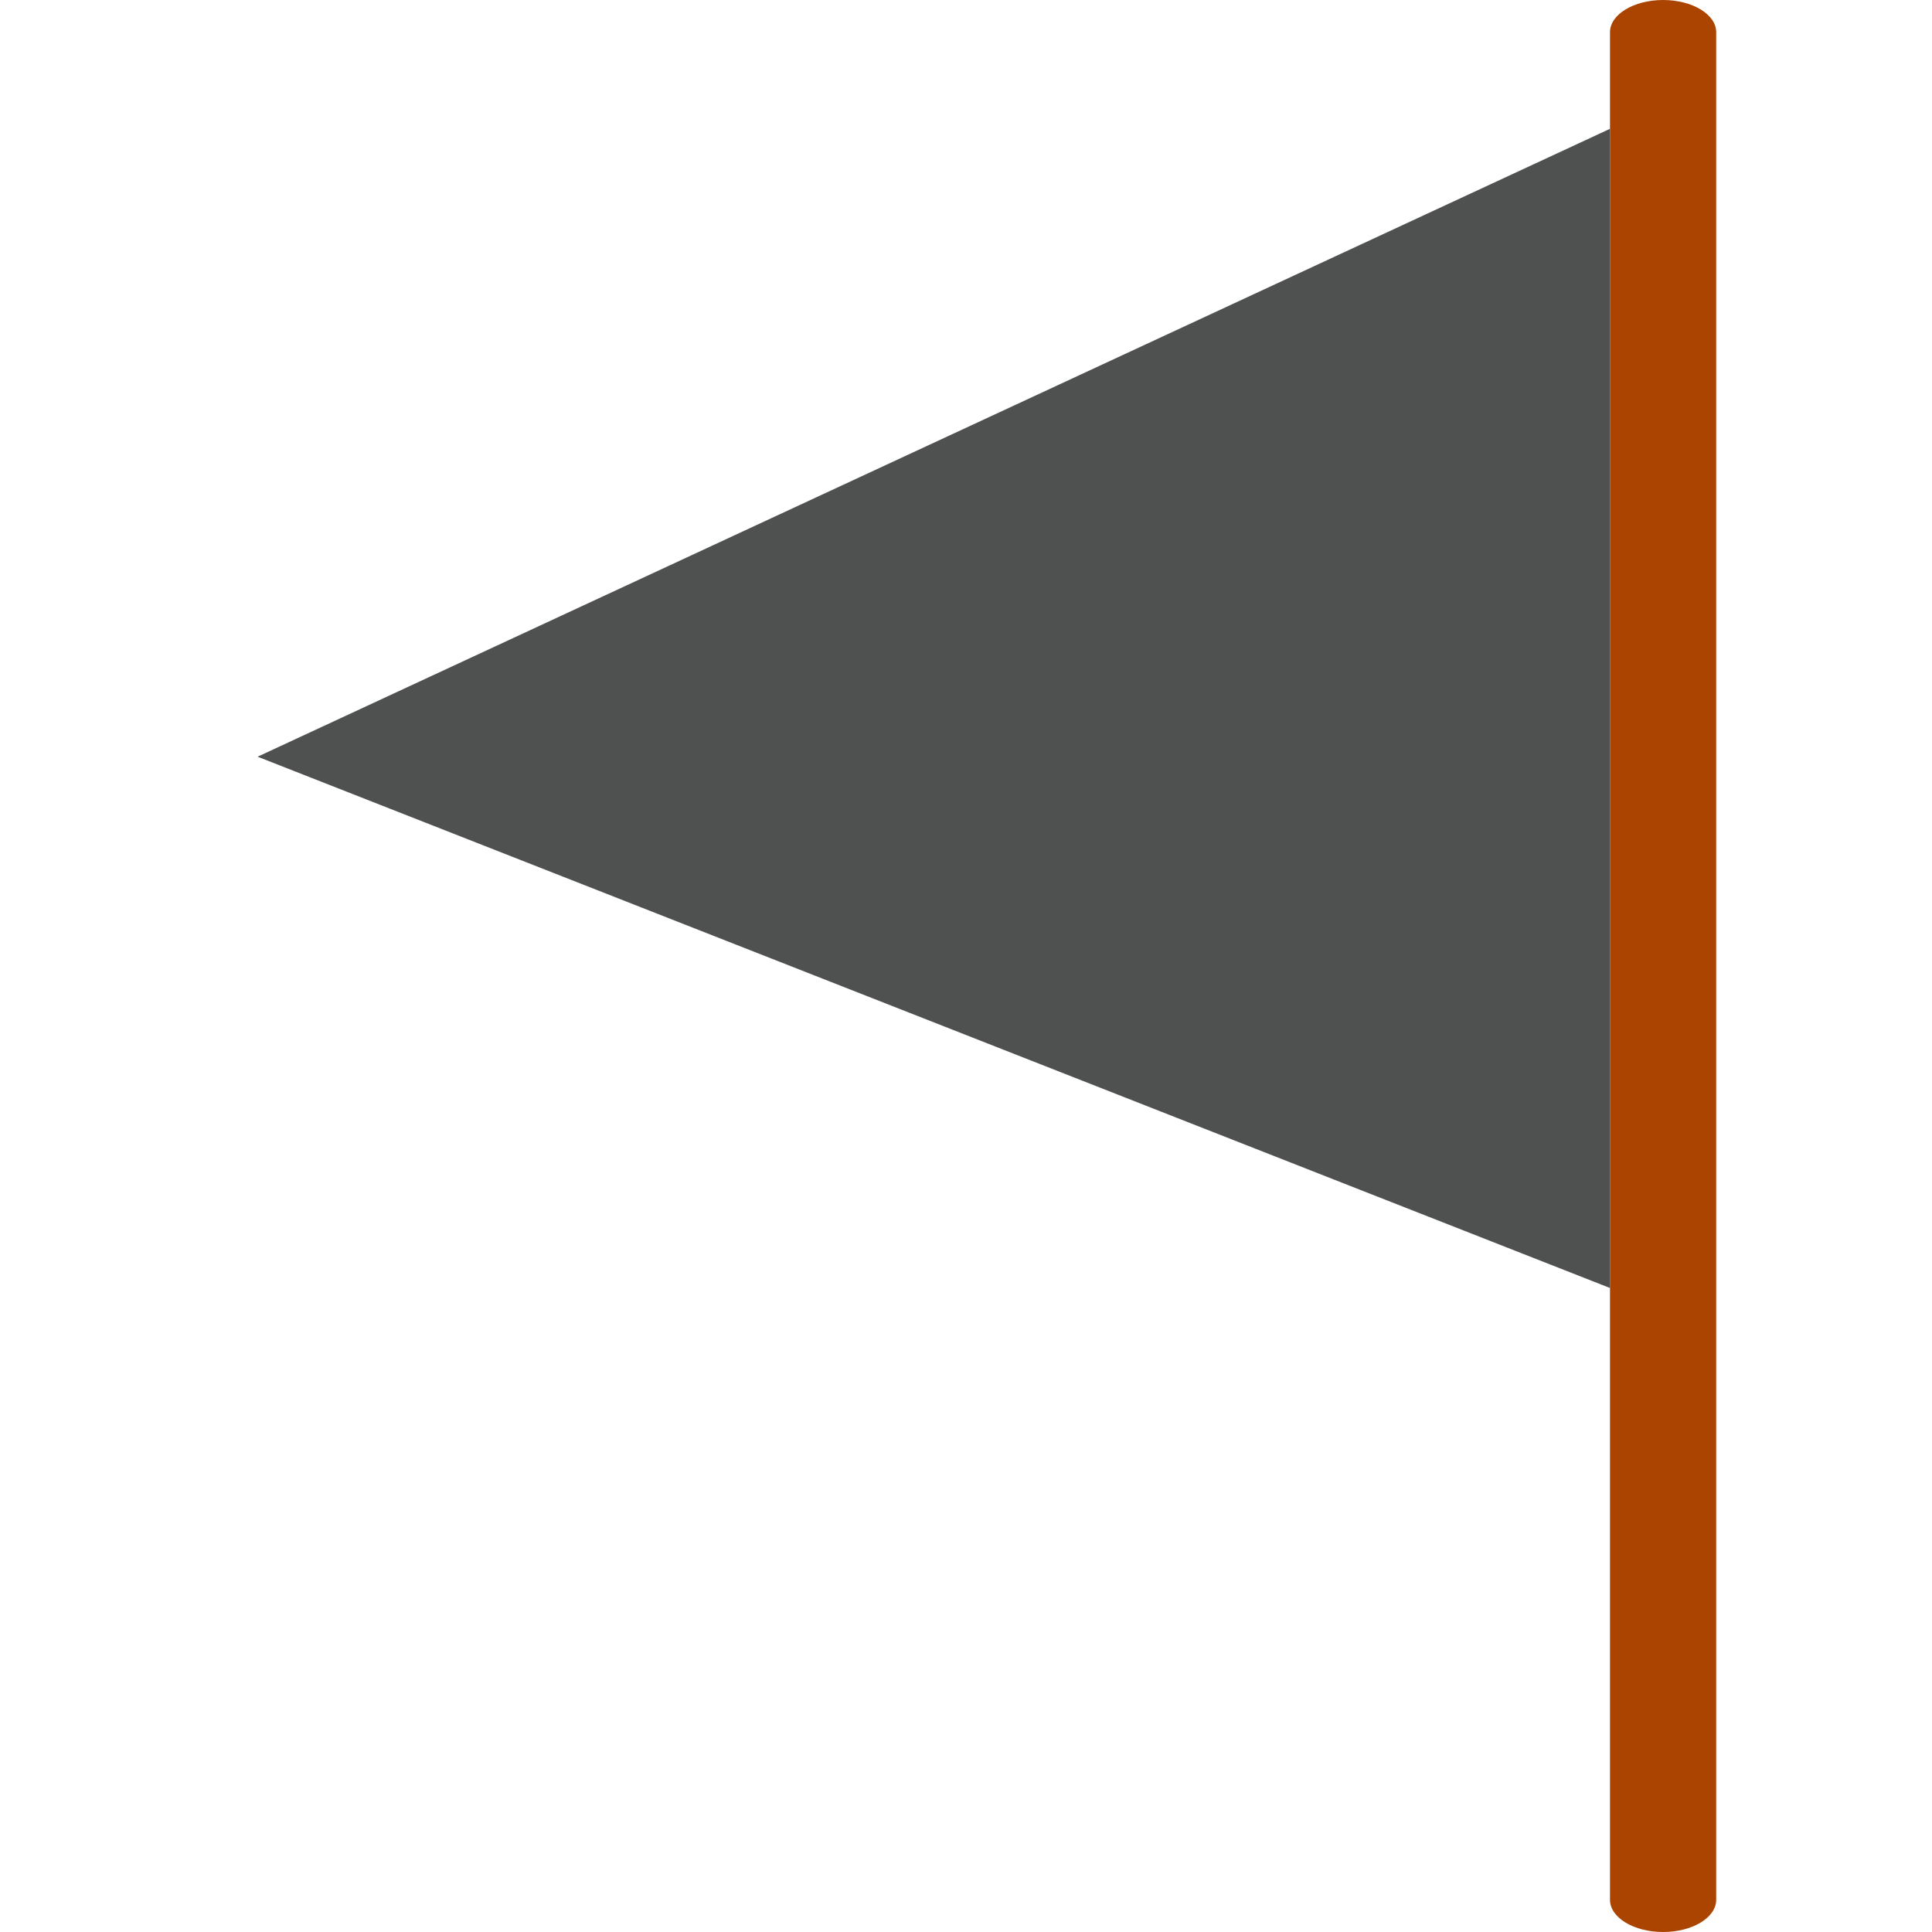<?xml version="1.0" encoding="UTF-8" standalone="no"?>
<!-- Generator: Adobe Illustrator 19.0.0, SVG Export Plug-In . SVG Version: 6.00 Build 0)  -->

<svg
   version="1.1"
   id="Capa_1"
   x="0px"
   y="0px"
   viewBox="0 0 60 60"
   style="enable-background:new 0 0 60 60;"
   xml:space="preserve"
   sodipodi:docname="undetermined.svg"
   inkscape:version="1.1.1 (3bf5ae0d25, 2021-09-20)"
   xmlns:inkscape="http://www.inkscape.org/namespaces/inkscape"
   xmlns:sodipodi="http://sodipodi.sourceforge.net/DTD/sodipodi-0.dtd"
   xmlns="http://www.w3.org/2000/svg"
   xmlns:svg="http://www.w3.org/2000/svg"><defs
   id="defs39" /><sodipodi:namedview
   id="namedview37"
   pagecolor="#ffffff"
   bordercolor="#666666"
   borderopacity="1.0"
   inkscape:pageshadow="2"
   inkscape:pageopacity="0.0"
   inkscape:pagecheckerboard="0"
   showgrid="false"
   inkscape:zoom="13.866667"
   inkscape:cx="29.999999"
   inkscape:cy="29.963942"
   inkscape:window-width="1920"
   inkscape:window-height="1017"
   inkscape:window-x="1672"
   inkscape:window-y="-8"
   inkscape:window-maximized="1"
   inkscape:current-layer="Capa_1" />
<polygon
   style="fill:#4f5050;fill-opacity:1"
   points="10,40 10,22 10,4 52,23.5 "
   id="polygon2"
   transform="matrix(-1,0,0,1,60,0)" />
<path
   style="fill:#aa4400;fill-opacity:1;stroke-width:1.284"
   d="m 51.649,0 c 0.91,0 1.649,0.447 1.649,1 v 3 55 c 0,0.553 -0.739,1 -1.649,1 C 50.739,60 50,59.553 50,59 V 4 1 c 0,-0.553 0.739,-1 1.649,-1 z"
   id="path4" />
<g
   id="g6"
   transform="matrix(-1,0,0,1,60,0)">
</g>
<g
   id="g8"
   transform="matrix(-1,0,0,1,60,0)">
</g>
<g
   id="g10"
   transform="matrix(-1,0,0,1,60,0)">
</g>
<g
   id="g12"
   transform="matrix(-1,0,0,1,60,0)">
</g>
<g
   id="g14"
   transform="matrix(-1,0,0,1,60,0)">
</g>
<g
   id="g16"
   transform="matrix(-1,0,0,1,60,0)">
</g>
<g
   id="g18"
   transform="matrix(-1,0,0,1,60,0)">
</g>
<g
   id="g20"
   transform="matrix(-1,0,0,1,60,0)">
</g>
<g
   id="g22"
   transform="matrix(-1,0,0,1,60,0)">
</g>
<g
   id="g24"
   transform="matrix(-1,0,0,1,60,0)">
</g>
<g
   id="g26"
   transform="matrix(-1,0,0,1,60,0)">
</g>
<g
   id="g28"
   transform="matrix(-1,0,0,1,60,0)">
</g>
<g
   id="g30"
   transform="matrix(-1,0,0,1,60,0)">
</g>
<g
   id="g32"
   transform="matrix(-1,0,0,1,60,0)">
</g>
<g
   id="g34"
   transform="matrix(-1,0,0,1,60,0)">
</g>
</svg>
